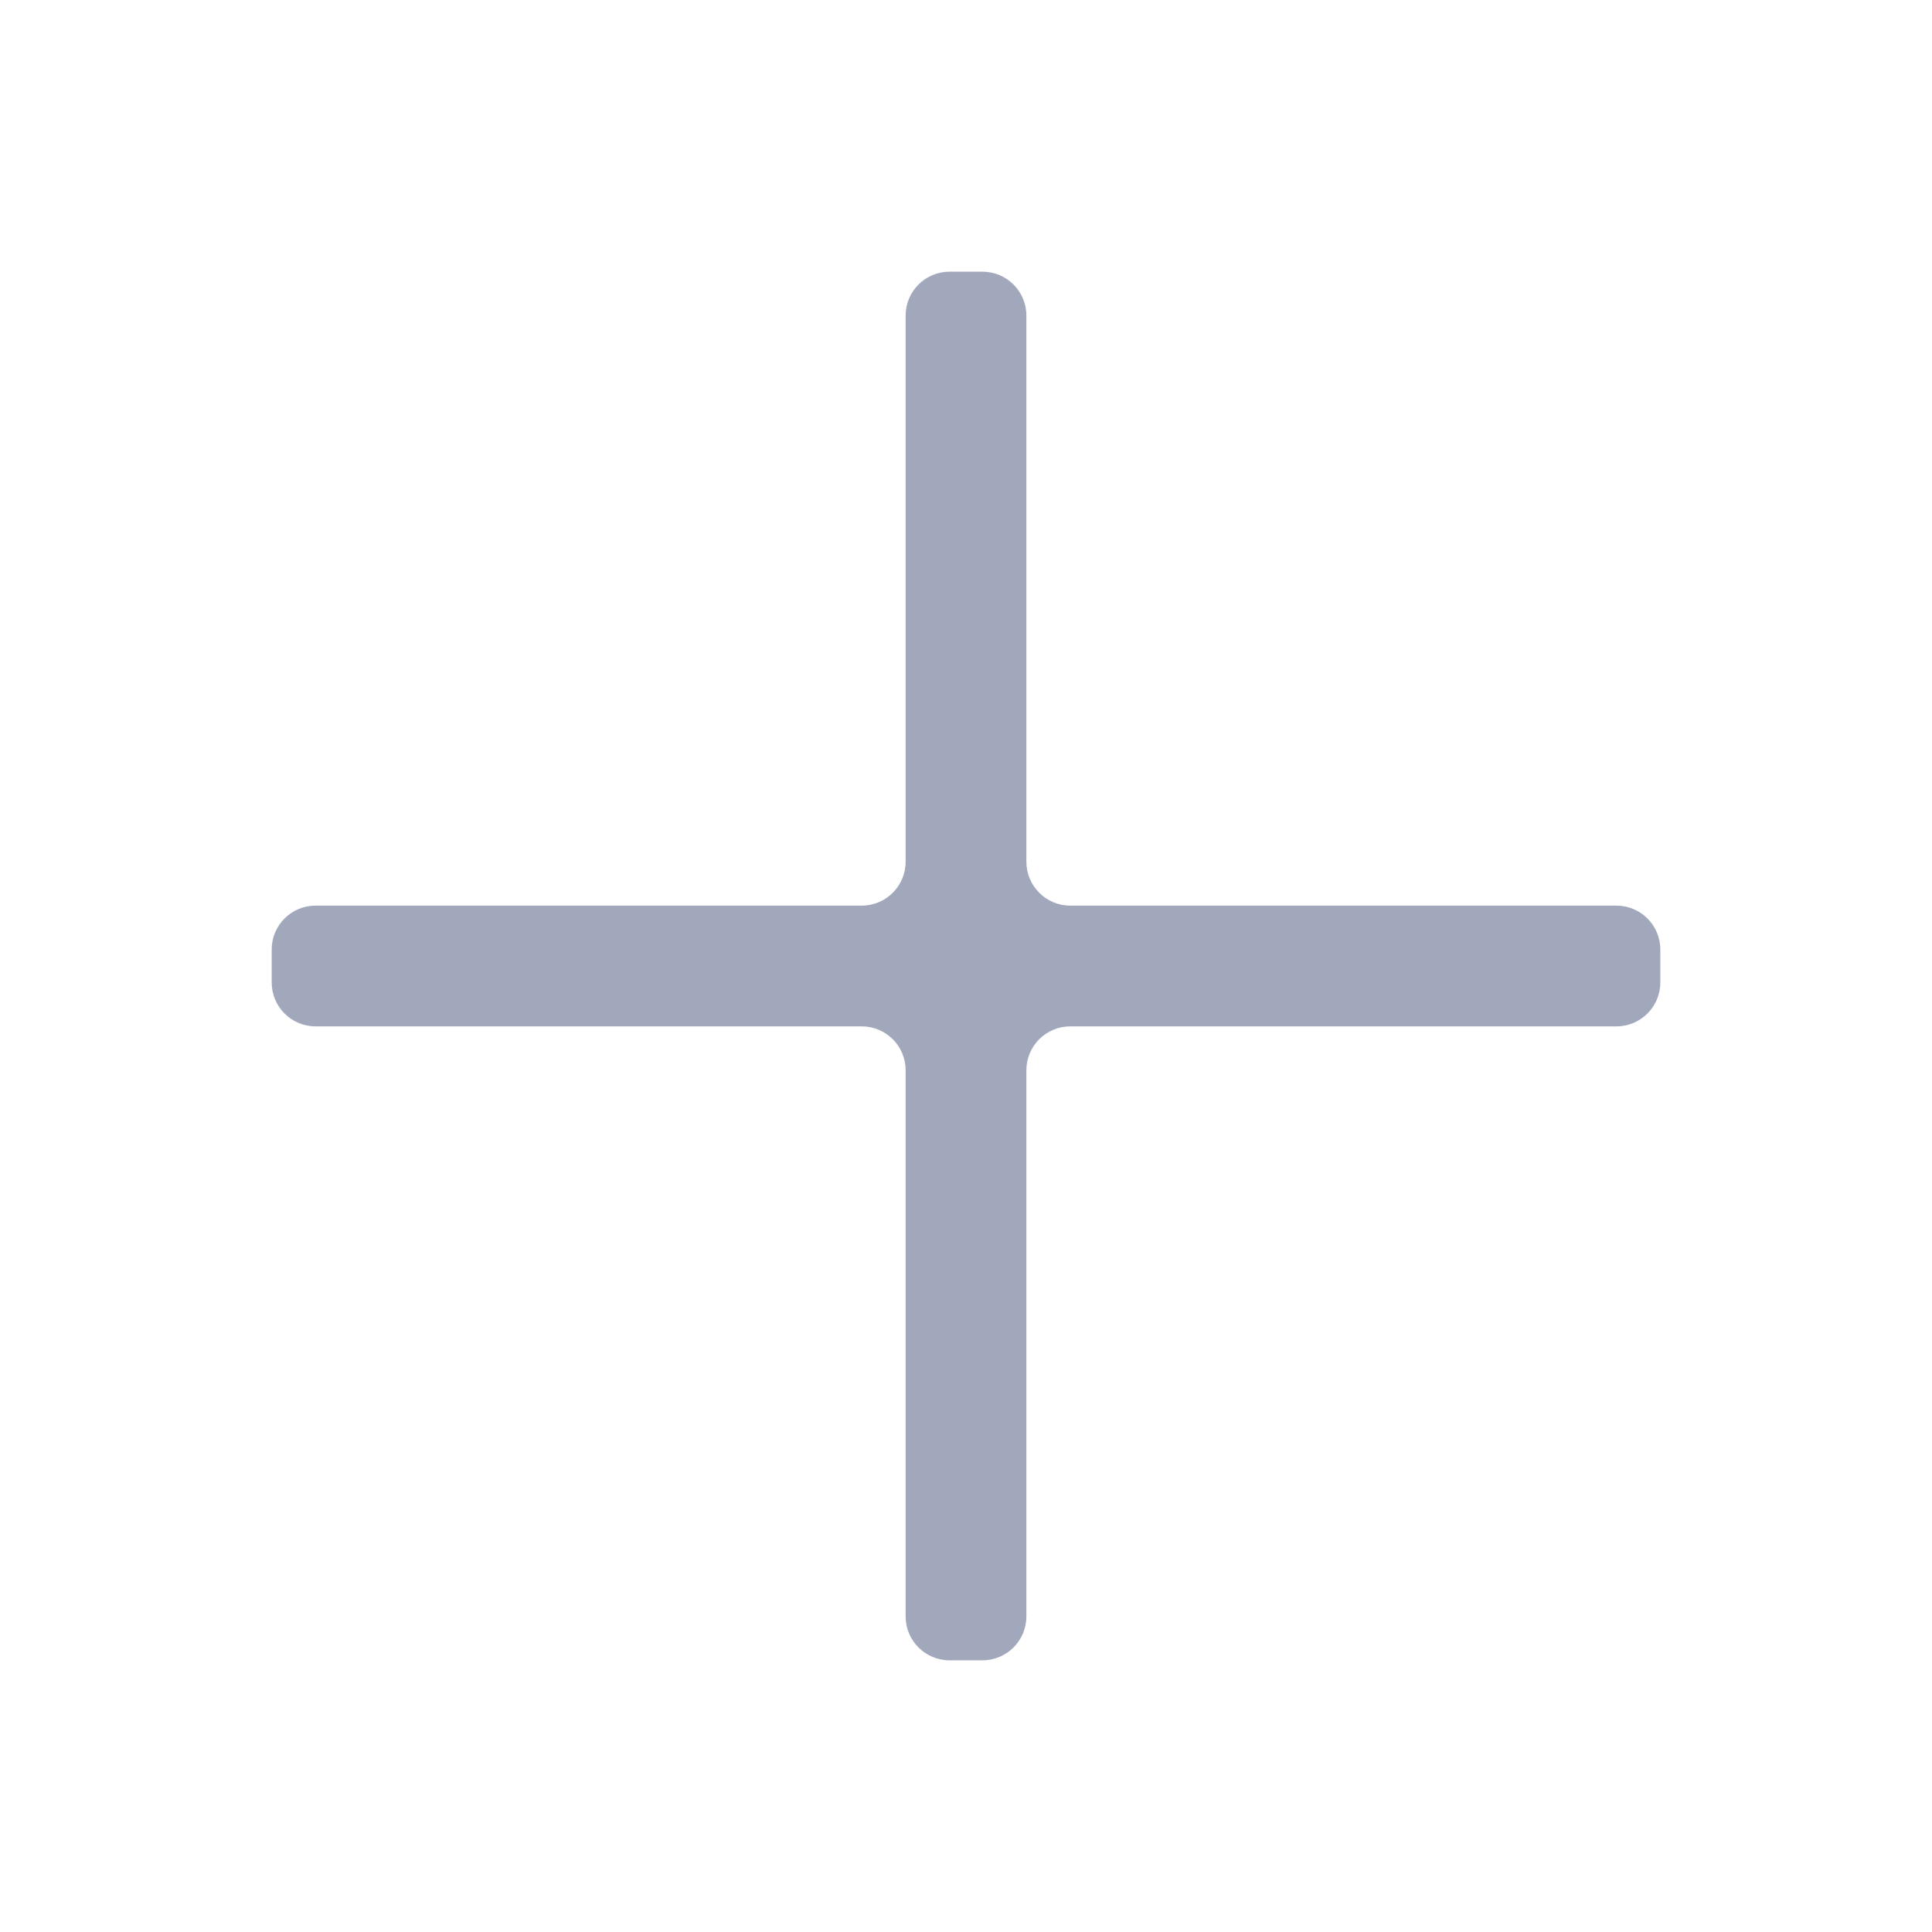 <svg width="88" height="88" viewBox="0 0 88 88" fill="none" xmlns="http://www.w3.org/2000/svg">
<path d="M75.625 43.25C75.625 42.145 74.73 41.25 73.625 41.25H48.75C47.645 41.25 46.75 40.355 46.75 39.25V14.375C46.75 13.27 45.855 12.375 44.75 12.375H43.25C42.145 12.375 41.25 13.27 41.25 14.375V39.25C41.25 40.355 40.355 41.25 39.25 41.25H14.375C13.27 41.25 12.375 42.145 12.375 43.25V44.75C12.375 45.855 13.27 46.75 14.375 46.75H39.25C40.355 46.75 41.25 47.645 41.25 48.75V73.625C41.25 74.73 42.145 75.625 43.25 75.625H44.75C45.855 75.625 46.75 74.73 46.75 73.625V48.75C46.75 47.645 47.645 46.75 48.75 46.75H73.625C74.73 46.75 75.625 45.855 75.625 44.75V43.25Z" fill="#A2A8BC"/>
</svg>
